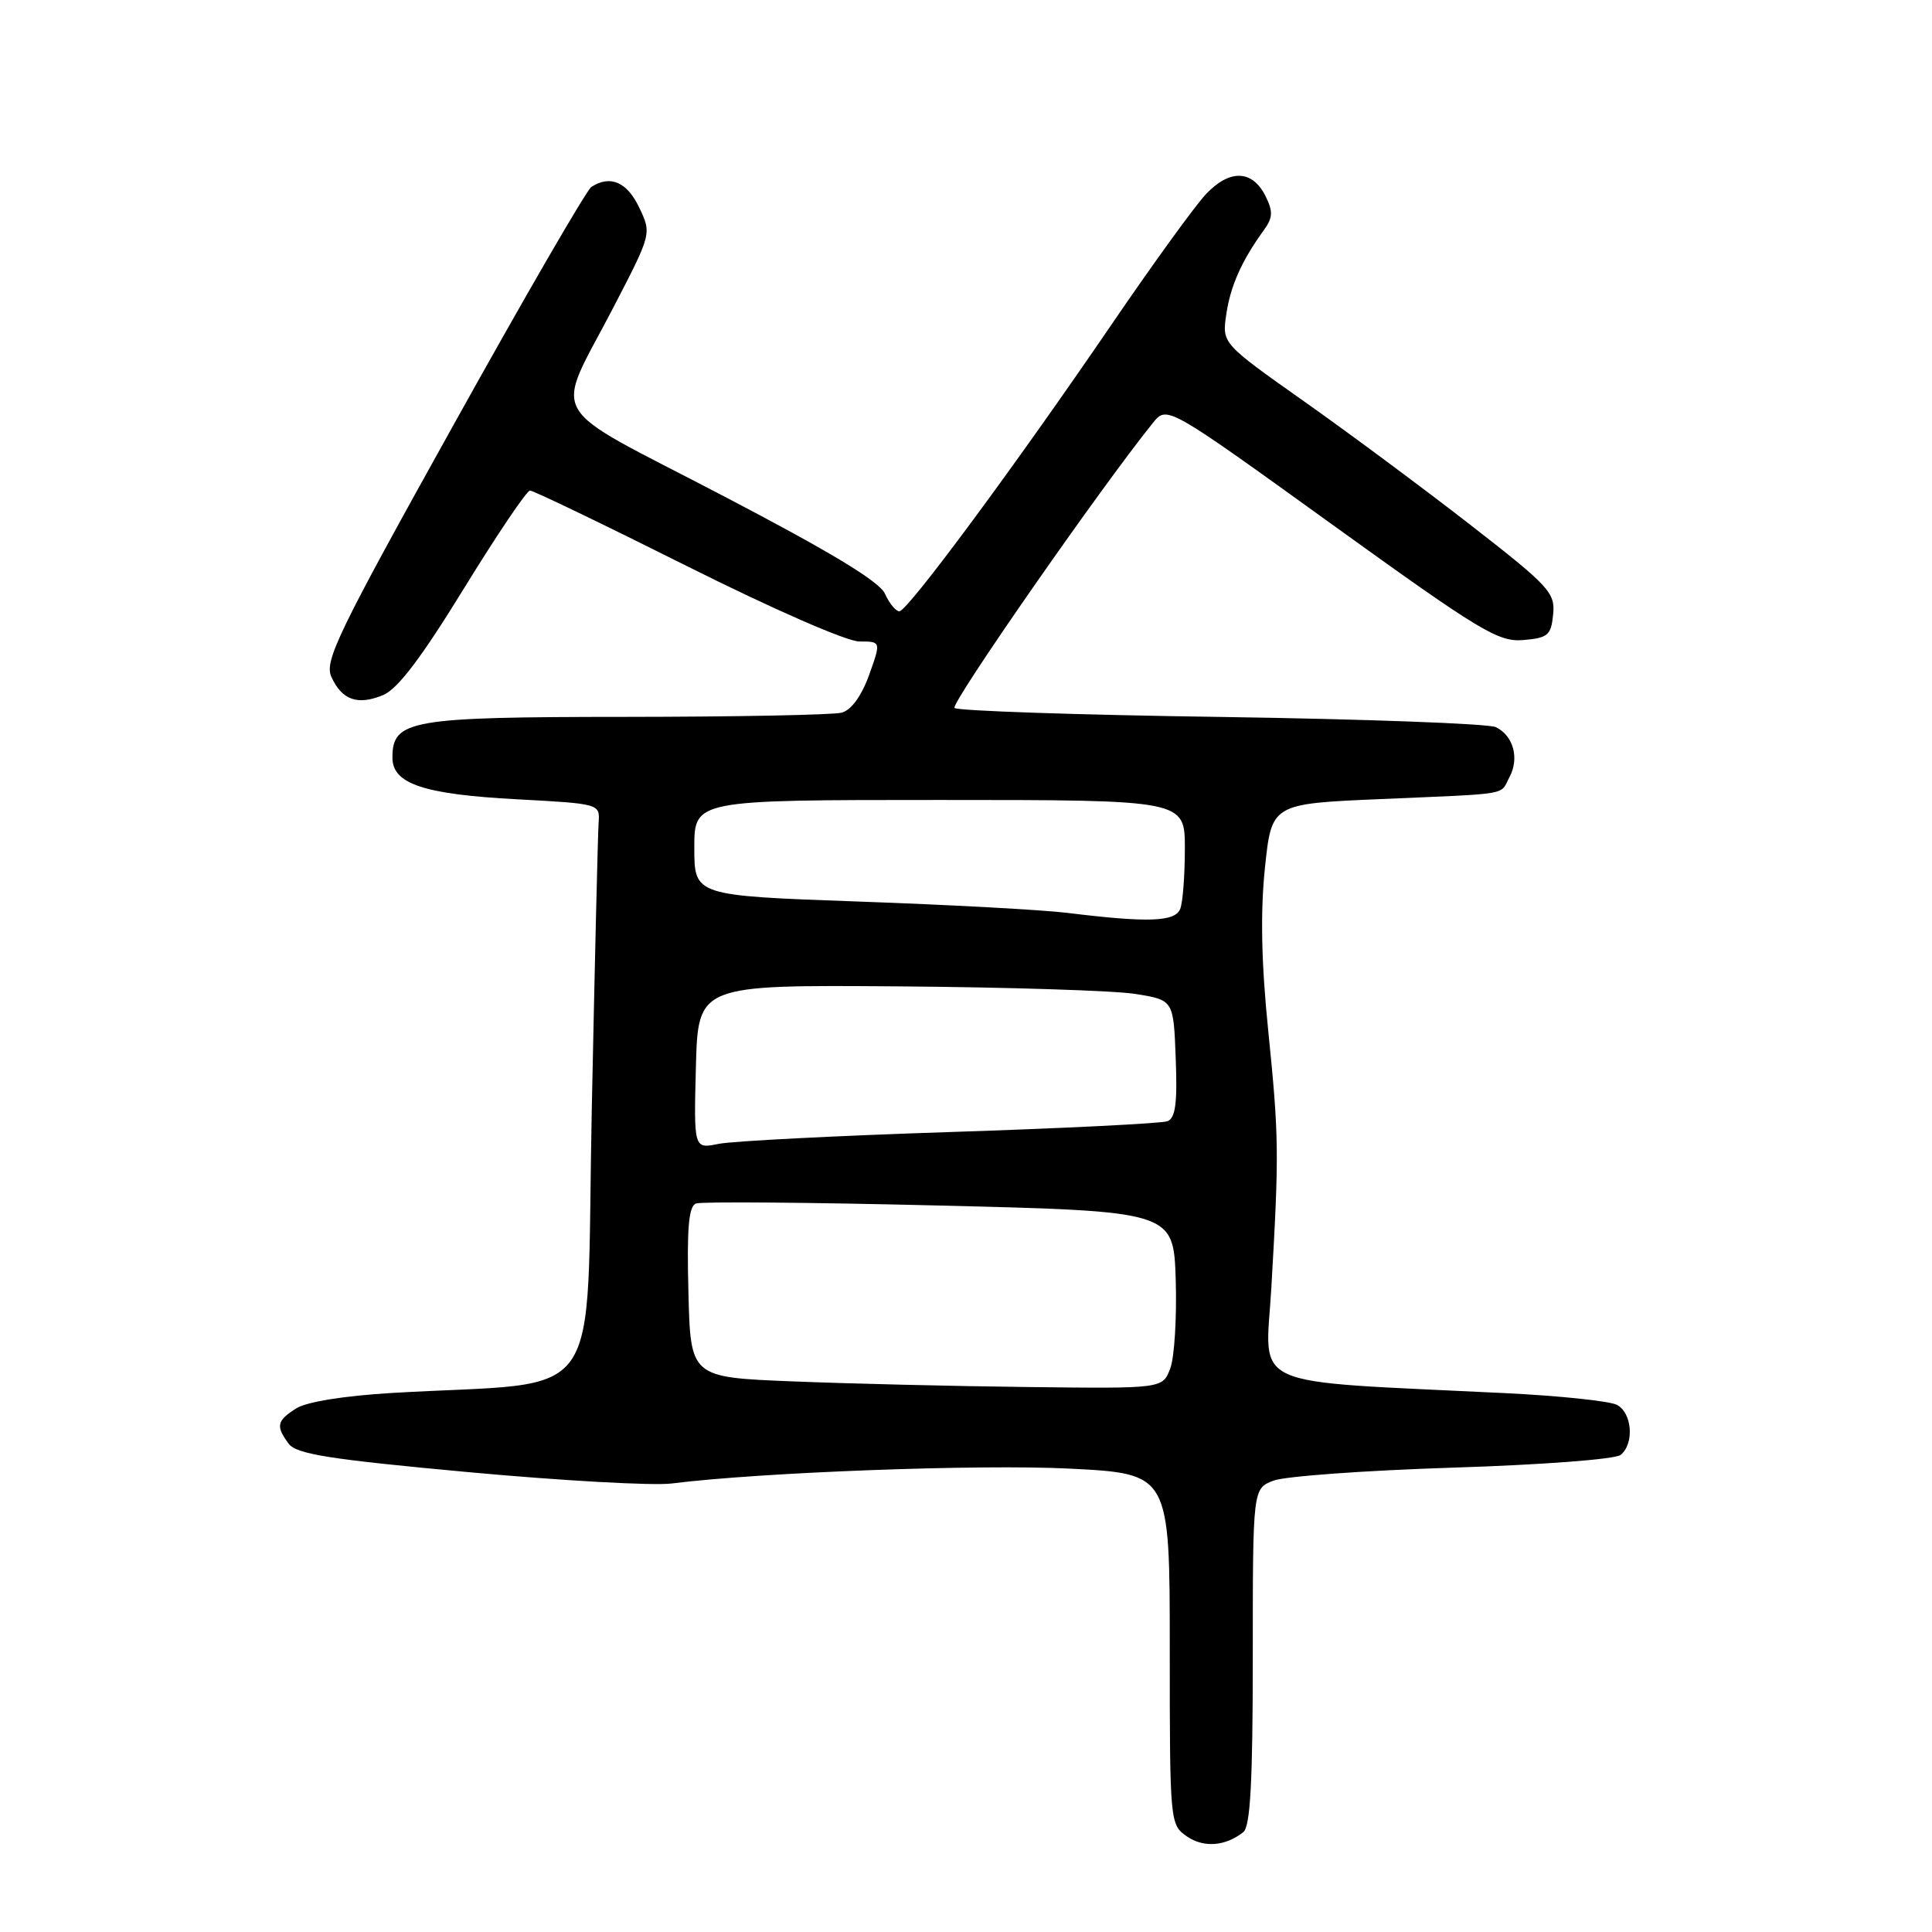 <?xml version="1.0" encoding="UTF-8" standalone="no"?>
<!DOCTYPE svg PUBLIC "-//W3C//DTD SVG 1.1//EN" "http://www.w3.org/Graphics/SVG/1.1/DTD/svg11.dtd" >
<svg xmlns="http://www.w3.org/2000/svg" xmlns:xlink="http://www.w3.org/1999/xlink" version="1.1" viewBox="0 0 256 256">
 <g >
 <path fill="currentColor"
d=" M 164.75 242.76 C 165.68 242.01 166.00 236.10 166.00 219.50 C 166.00 197.24 166.00 197.24 168.75 196.19 C 170.26 195.61 180.95 194.84 192.50 194.47 C 204.30 194.10 214.05 193.36 214.75 192.78 C 216.58 191.28 216.27 187.21 214.25 186.15 C 213.29 185.65 206.65 184.95 199.50 184.60 C 164.68 182.89 167.68 184.24 168.46 170.62 C 169.50 152.66 169.47 150.67 168.04 136.50 C 167.13 127.54 167.00 120.86 167.61 115.00 C 168.50 106.50 168.50 106.50 183.00 105.88 C 200.47 105.12 198.70 105.43 200.02 102.96 C 201.35 100.48 200.53 97.48 198.21 96.35 C 197.27 95.89 180.90 95.28 161.83 95.00 C 142.76 94.73 126.85 94.19 126.48 93.81 C 125.91 93.25 145.98 64.42 152.78 56.02 C 154.64 53.73 154.64 53.73 176.41 69.42 C 196.19 83.68 198.51 85.08 201.84 84.81 C 205.12 84.53 205.53 84.18 205.80 81.40 C 206.08 78.53 205.29 77.68 194.81 69.53 C 188.61 64.71 178.66 57.32 172.72 53.13 C 161.92 45.50 161.92 45.50 162.49 41.65 C 163.04 37.88 164.54 34.53 167.47 30.49 C 168.66 28.85 168.70 28.03 167.69 25.99 C 165.95 22.50 162.95 22.39 159.81 25.71 C 158.36 27.24 152.70 35.06 147.23 43.08 C 134.45 61.81 120.25 81.00 119.17 81.00 C 118.70 81.00 117.84 79.95 117.26 78.67 C 116.51 77.03 110.03 73.12 95.56 65.57 C 71.82 53.18 73.40 55.93 81.28 40.73 C 86.35 30.96 86.35 30.96 84.69 27.48 C 83.08 24.11 80.86 23.15 78.36 24.77 C 77.73 25.17 69.48 39.41 60.03 56.42 C 44.76 83.86 42.95 87.60 43.91 89.69 C 45.31 92.77 47.39 93.50 50.77 92.10 C 52.70 91.29 55.83 87.16 61.47 77.98 C 65.86 70.84 69.80 65.00 70.23 65.00 C 70.67 65.00 80.01 69.50 91.00 75.00 C 102.47 80.74 112.21 85.00 113.87 85.00 C 116.75 85.00 116.75 85.00 115.16 89.44 C 114.15 92.23 112.80 94.09 111.53 94.43 C 110.41 94.73 97.56 94.98 82.97 94.99 C 54.27 95.00 52.00 95.40 52.00 100.40 C 52.00 103.87 56.15 105.25 68.50 105.91 C 79.47 106.50 79.50 106.51 79.32 109.00 C 79.22 110.38 78.81 127.55 78.41 147.16 C 77.59 187.26 80.67 182.89 52.00 184.57 C 45.60 184.95 40.62 185.75 39.25 186.62 C 36.67 188.26 36.52 188.96 38.25 191.30 C 39.27 192.68 43.67 193.37 62.00 195.06 C 74.38 196.20 86.53 196.88 89.00 196.57 C 100.81 195.08 129.87 194.00 141.75 194.60 C 155.00 195.27 155.00 195.27 155.00 218.51 C 155.00 241.49 155.03 241.77 157.25 243.32 C 159.49 244.87 162.38 244.65 164.75 242.76 Z  M 105.00 183.04 C 91.50 182.50 91.50 182.50 91.22 171.23 C 91.00 162.77 91.25 159.84 92.22 159.47 C 92.92 159.20 107.45 159.32 124.50 159.74 C 155.50 160.50 155.50 160.50 155.79 169.59 C 155.94 174.59 155.62 179.88 155.06 181.34 C 154.05 184.00 154.05 184.00 136.27 183.79 C 126.50 183.68 112.42 183.34 105.00 183.04 Z  M 92.21 141.37 C 92.50 130.50 92.50 130.50 119.00 130.70 C 133.57 130.81 147.75 131.26 150.50 131.71 C 155.50 132.52 155.50 132.52 155.79 140.27 C 156.02 146.20 155.75 148.16 154.69 148.57 C 153.92 148.86 140.96 149.51 125.89 150.00 C 110.83 150.49 97.02 151.20 95.21 151.57 C 91.93 152.24 91.93 152.24 92.21 141.37 Z  M 141.50 120.97 C 138.20 120.56 125.71 119.88 113.75 119.46 C 92.00 118.68 92.00 118.68 92.00 112.34 C 92.00 106.00 92.00 106.00 124.50 106.00 C 157.00 106.00 157.00 106.00 157.00 112.42 C 157.00 115.95 156.73 119.55 156.39 120.42 C 155.73 122.15 152.16 122.28 141.50 120.97 Z "/>
</g>
</svg>
